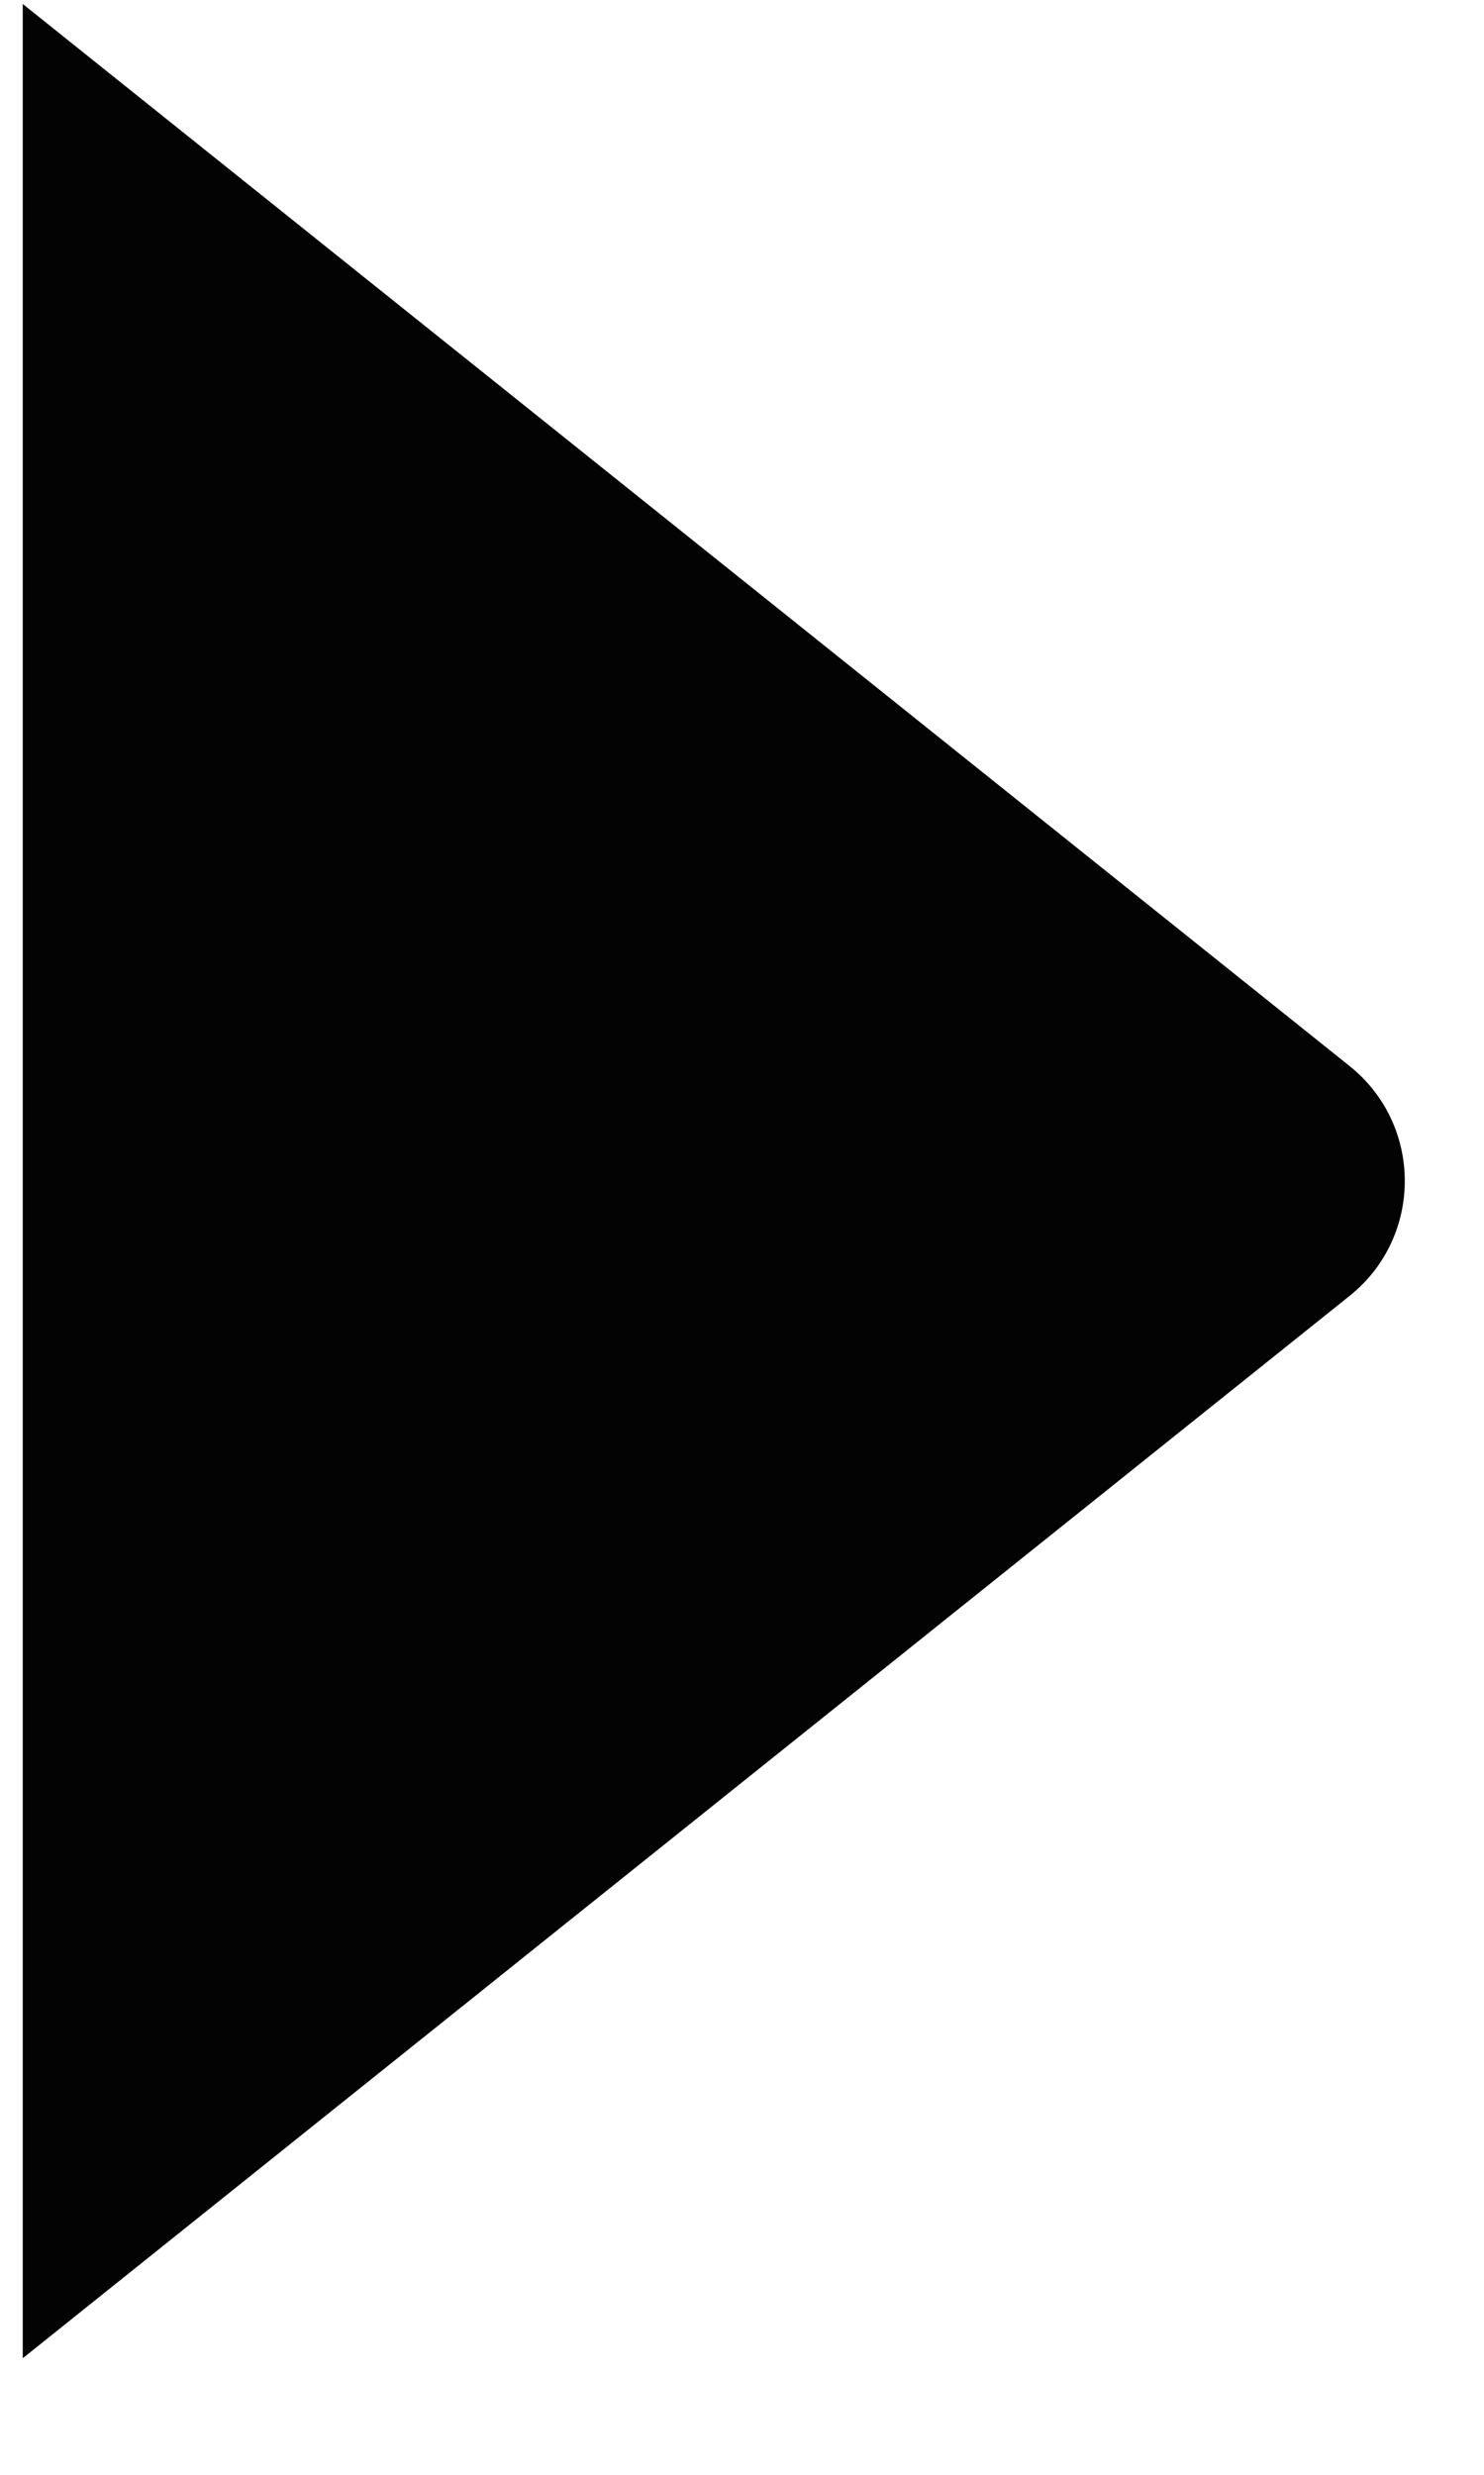<svg width="6" height="10" viewBox="0 0 6 10" fill="none" xmlns="http://www.w3.org/2000/svg">
<path id="Polygon 8" d="M5.457 4.308C5.754 4.546 5.754 4.998 5.457 5.236L0.092 9.529L0.092 0.016L5.457 4.308Z" fill="#030303"/>
</svg>
